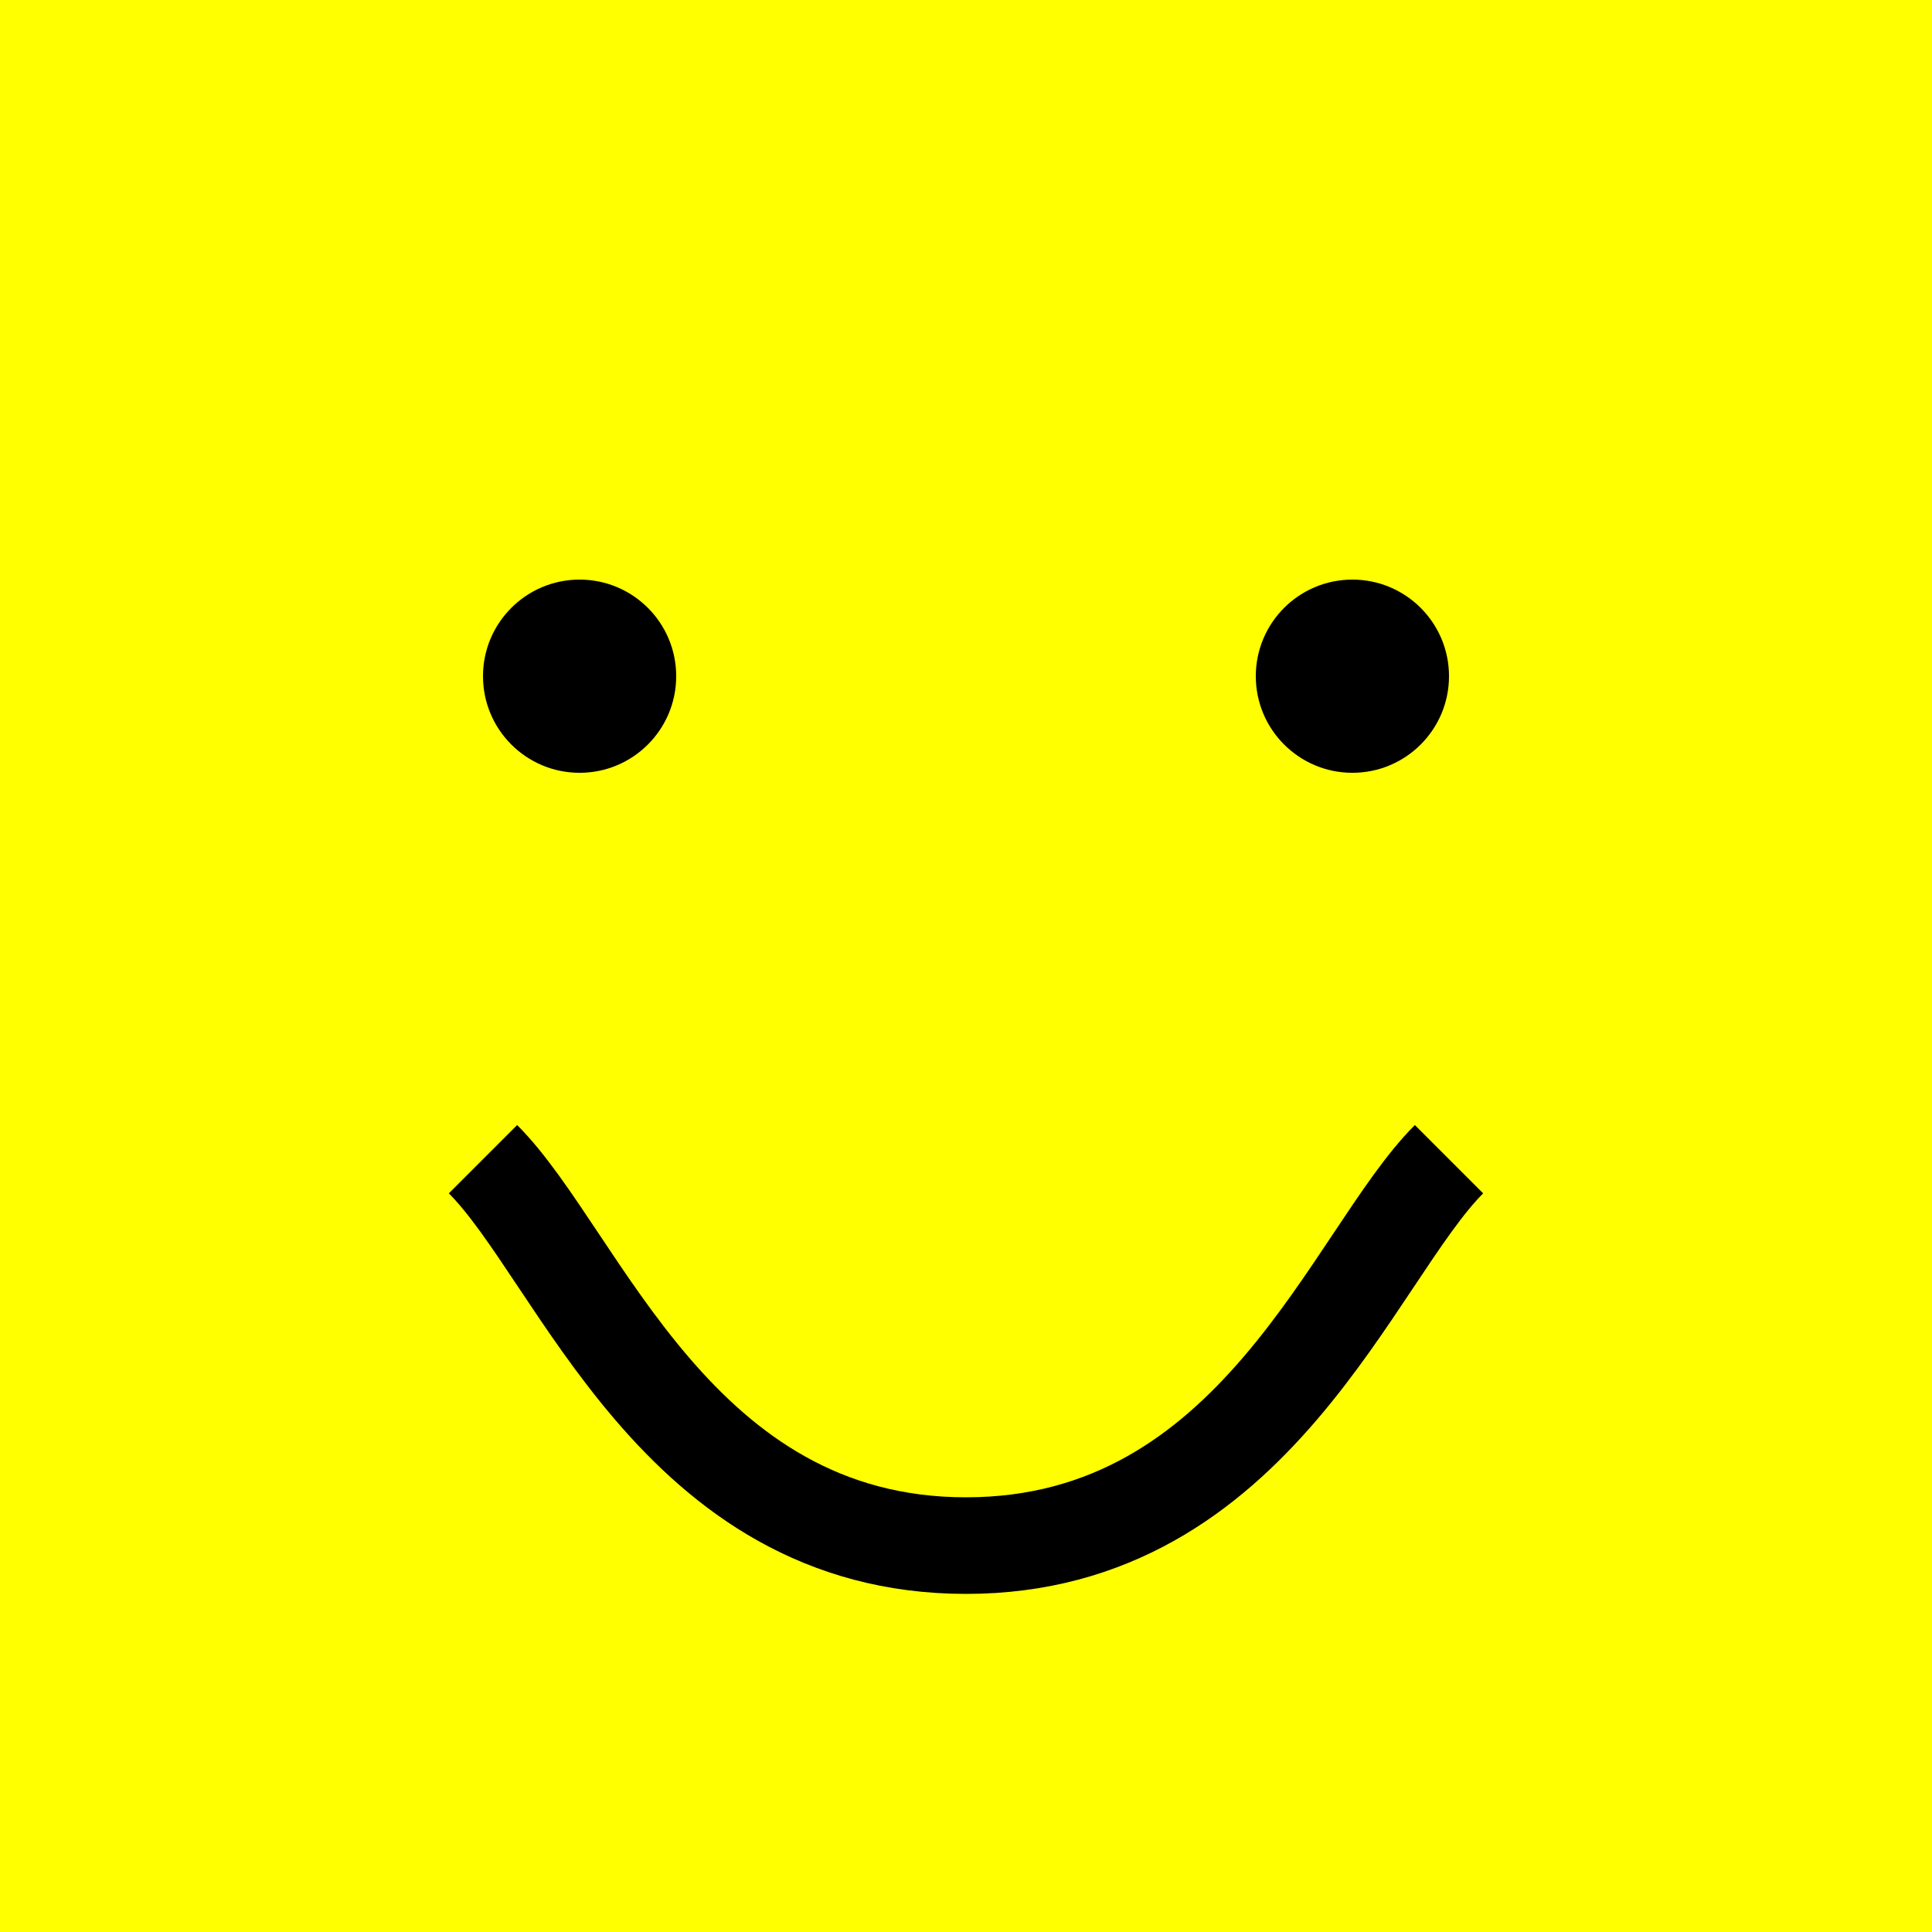 <svg width="100" height="100">
<rect x="0" y="0" width="100" height="100" fill="yellow"/>
<circle cx="30" cy="35" r="5" fill="black"/>
<circle cx="70" cy="35" r="5" fill="black"/>
<path d="M25,60 C30,65 35,80 50,80 C65,80 70,65 75,60" stroke-width="5px" stroke="black" fill="none"/>
</svg>

